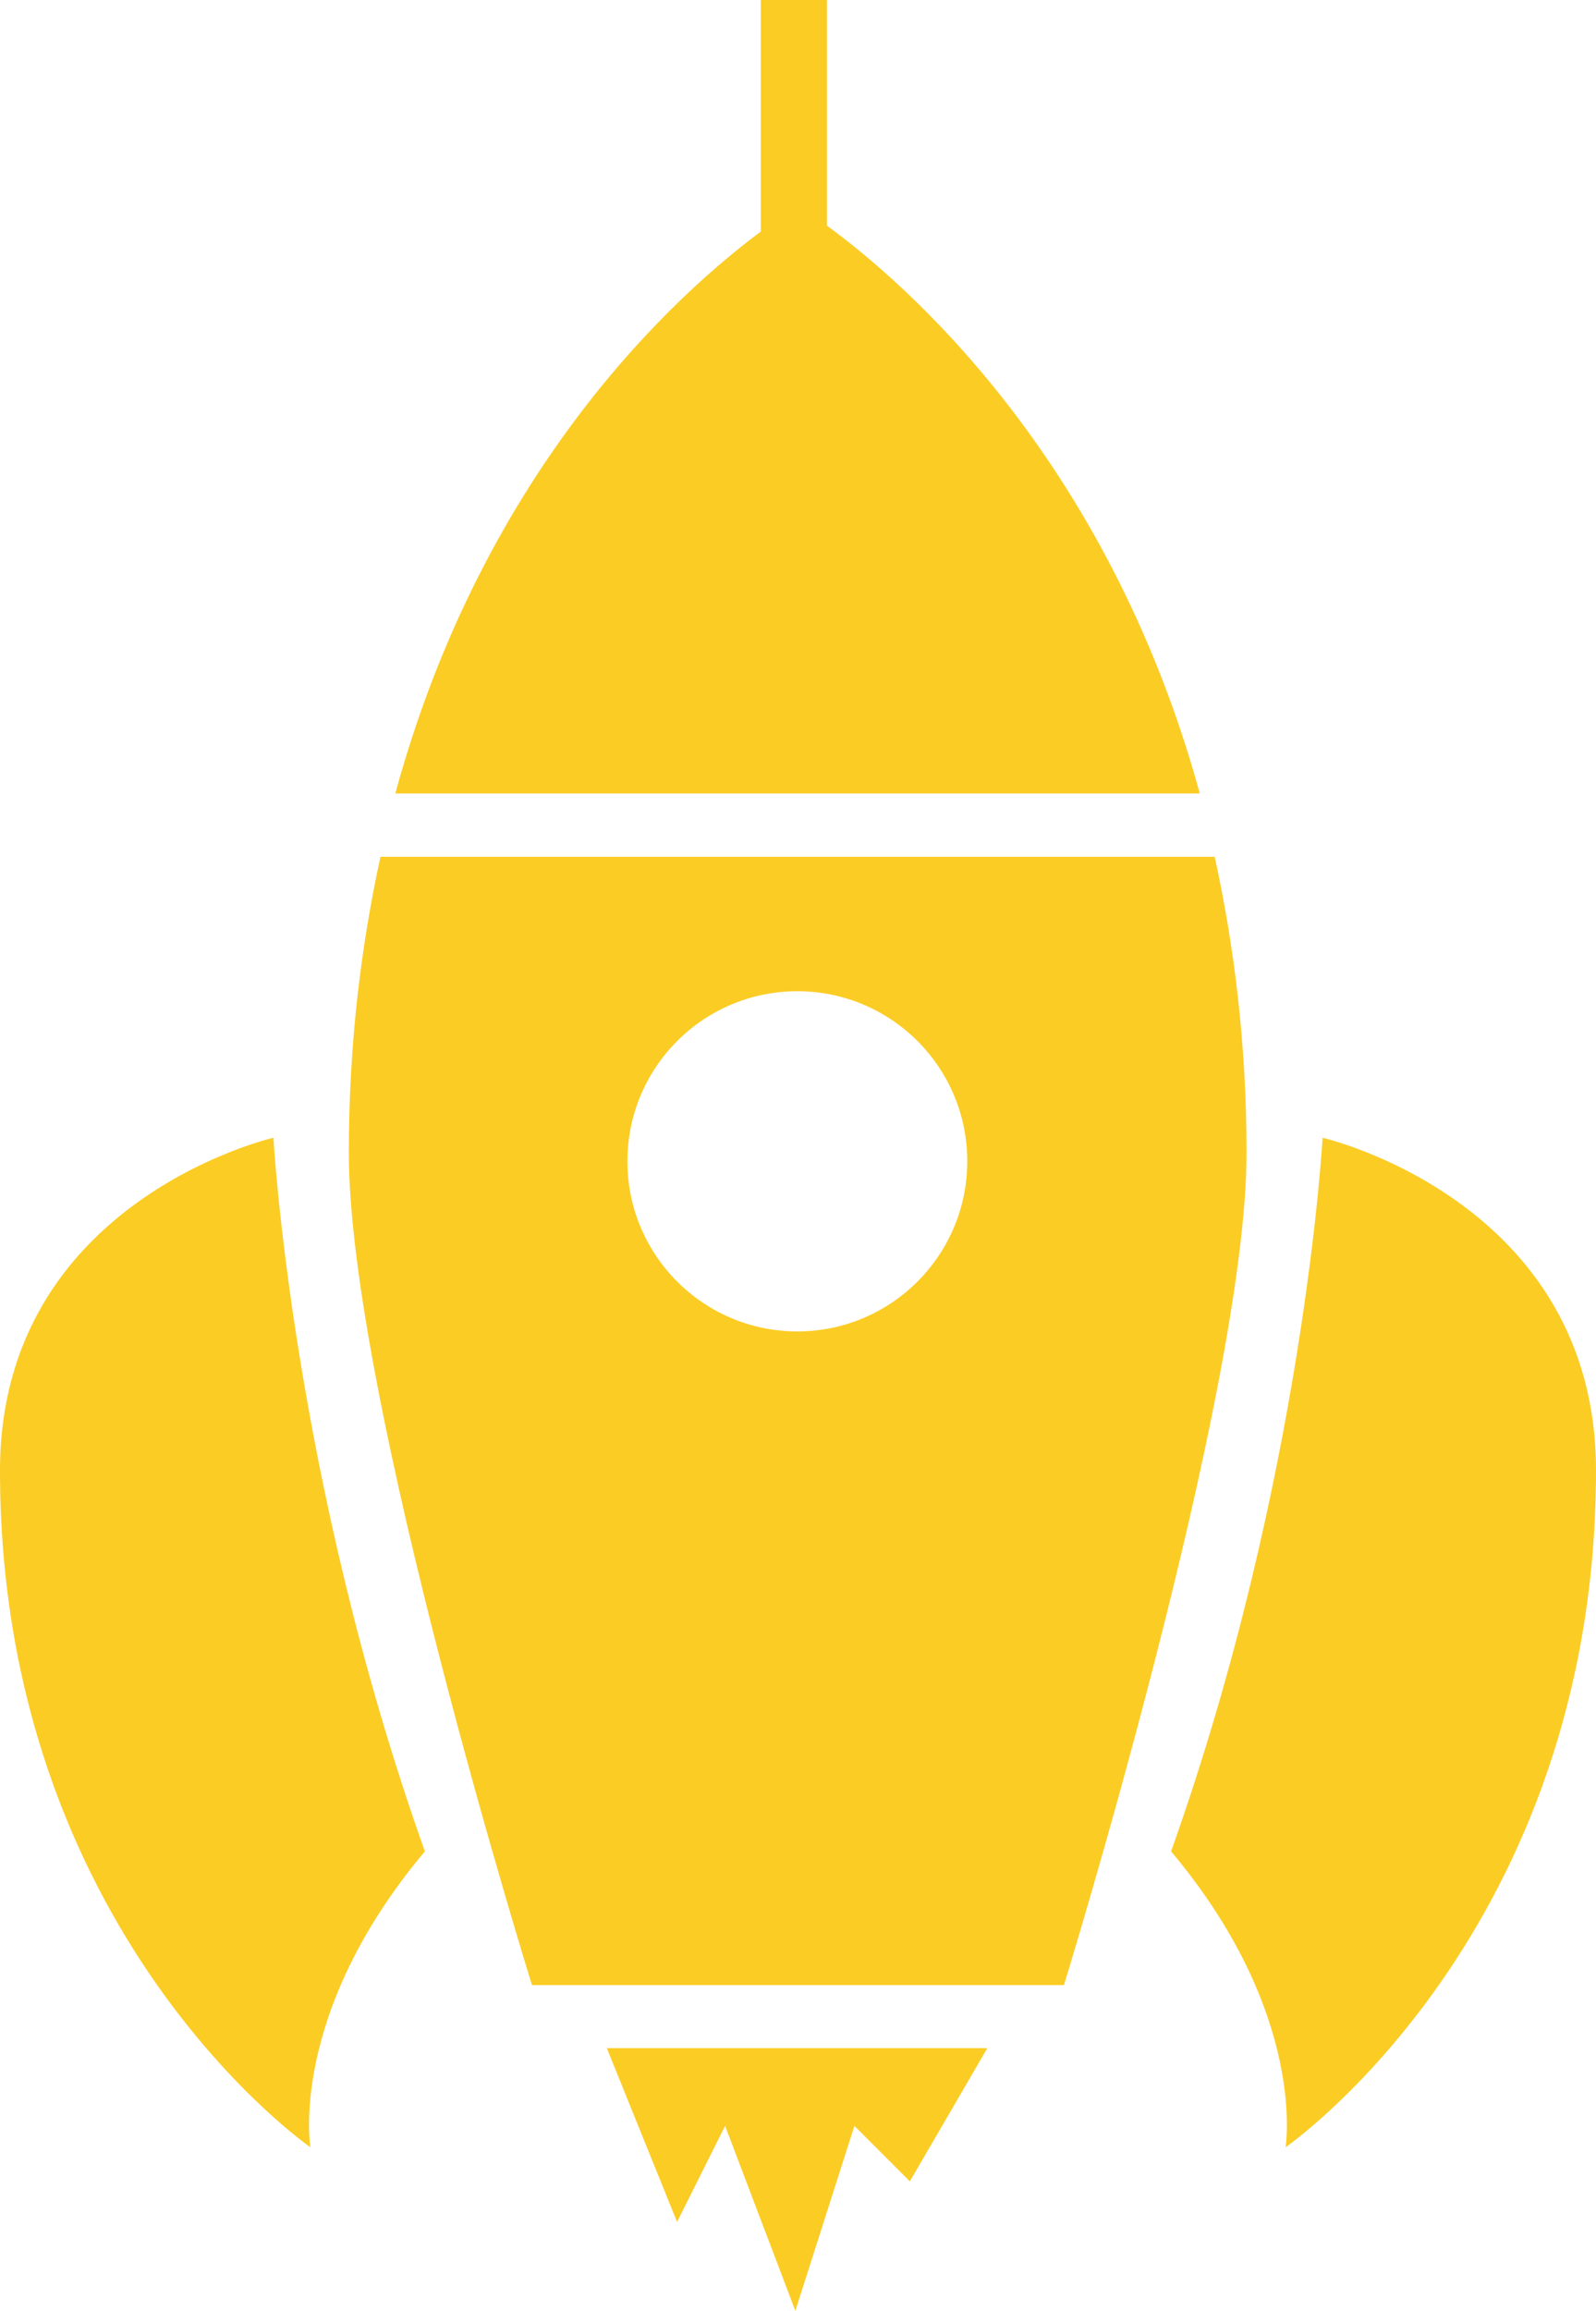 <?xml version="1.0" encoding="UTF-8"?>
<!DOCTYPE svg PUBLIC "-//W3C//DTD SVG 1.1//EN" "http://www.w3.org/Graphics/SVG/1.1/DTD/svg11.dtd">
<!-- Creator: CorelDRAW 2021.5 -->
<svg xmlns="http://www.w3.org/2000/svg" xml:space="preserve" width="59.331mm" height="85.835mm" version="1.1" style="shape-rendering:geometricPrecision; text-rendering:geometricPrecision; image-rendering:optimizeQuality; fill-rule:evenodd; clip-rule:evenodd"
viewBox="0 0 300.78 435.14"
 xmlns:xlink="http://www.w3.org/1999/xlink"
 xmlns:xodm="http://www.corel.com/coreldraw/odm/2003">
 <defs>
  <style type="text/css">
   <![CDATA[
    .fil0 {fill:#FBCC24;fill-rule:nonzero}
   ]]>
  </style>
 </defs>
 <g id="Layer_x0020_1">
  <path class="fil0" d="M242.28 404.34c0,0 4.18,-25.08 -21.58,-55.72 25.07,-70.33 28.55,-134.38 28.55,-134.38 0,0 51.53,11.84 51.53,62.66 -0.01,87.04 -58.5,127.43 -58.5,127.43l0 0zm-142.03 -30.56c0,0 -34.51,-110.75 -34.51,-156.69 0,-20.67 2.33,-39.06 5.96,-55.75l157.22 0c3.65,16.71 6,35.11 6,55.77 0,45.24 -34.41,156.68 -34.41,156.68l-100.25 0zm50.01 -187.13c-17.68,0 -32.02,14.34 -32.02,32.03 0,17.68 14.34,32.03 32.02,32.03 17.68,0 32.03,-14.34 32.03,-32.03 0.01,-17.69 -14.34,-32.03 -32.03,-32.03zm-6.88 -143.04l0 -43.61 12.47 0 0 42.5c14.25,10.37 52.81,43.36 70.26,106.91l-151.61 0c16.86,-61.8 53.56,-94.43 68.88,-105.8l0 0zm-84.89 360.72c0,0 -58.49,-40.39 -58.49,-127.43 0,-50.82 51.53,-62.66 51.53,-62.66 0,0 3.48,64.05 28.54,134.38 -25.77,30.65 -21.58,55.72 -21.58,55.72l0 0zm112.98 6.43l-10.45 -10.45 -11.13 34.82 -13.24 -34.82 -9.05 18.09 -13.24 -32.73 71.71 0 -14.6 25.08 0 0z"/>
 </g>
</svg>

